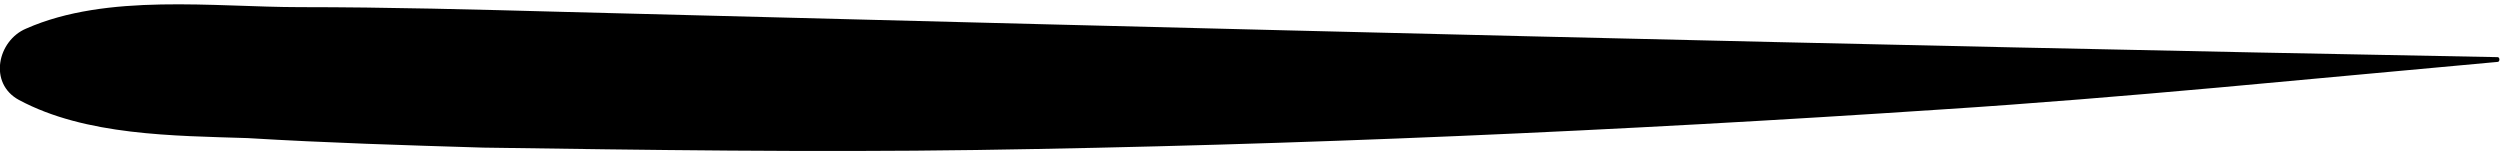 <svg class="current-line" data-name="Calque 1" xmlns="http://www.w3.org/2000/svg" width="105" height="6.4" version="1.1" viewBox="0 0 105 6.4">
  <path d="M81.5,4.6c7.8-.5,15.6-1.3,23.4-2,.1,0,.1-.2,0-.2C77.8,1.9,50.7,1.2,23.7.5c-3.7-.1-7.4-.2-11.1-.2-3.6,0-8.1-.6-11.5.9C-.1,1.7-.5,3.5.8,4.2c2.8,1.5,6.5,1.5,9.6,1.6,3.3.2,6.6.3,9.9.4,6.9.1,13.8.2,20.7.1,13.5-.2,27-.8,40.5-1.7Z"/>
</svg>
